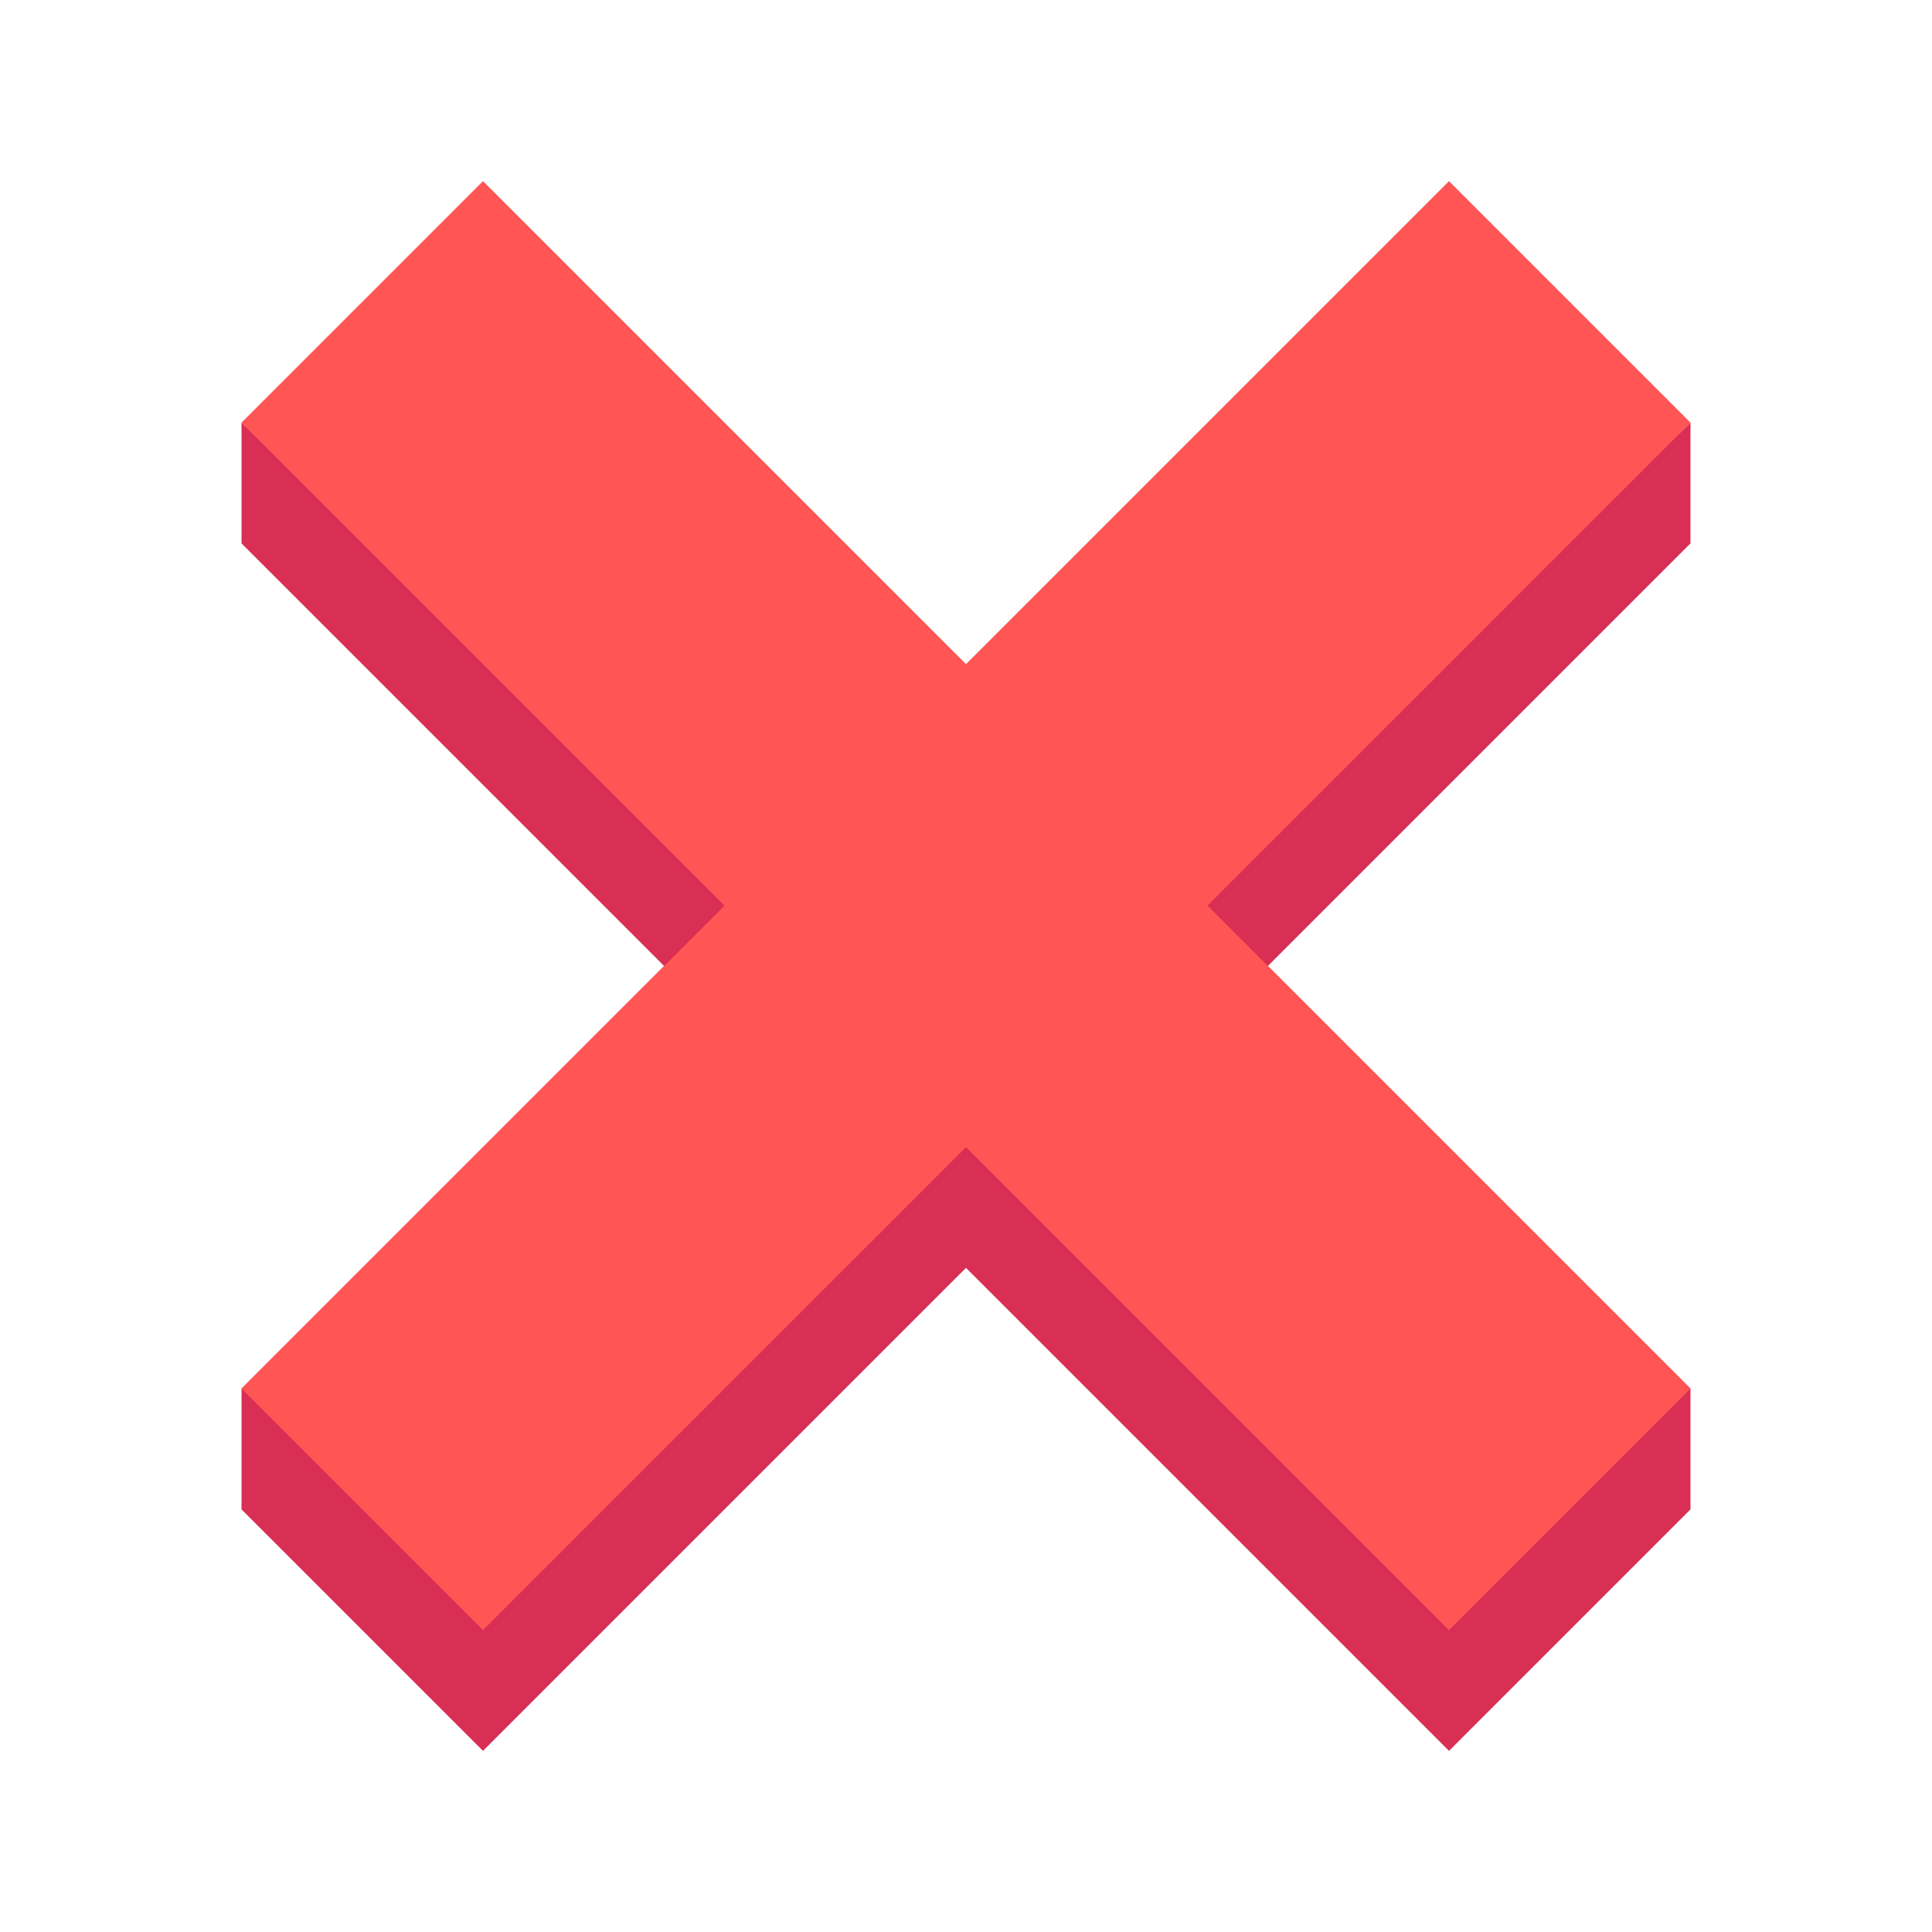 <?xml version="1.0" encoding="UTF-8" standalone="no"?>
<!-- Created with Inkscape (http://www.inkscape.org/) -->

<svg
   version="1.1"
   id="svg2"
   width="64"
   height="64"
   viewBox="0 0 64 64"
   sodipodi:docname="close.svg"
   xml:space="preserve"
   inkscape:version="1.3.1 (91b66b0783, 2023-11-16, custom)"
   xmlns:inkscape="http://www.inkscape.org/namespaces/inkscape"
   xmlns:sodipodi="http://sodipodi.sourceforge.net/DTD/sodipodi-0.dtd"
   xmlns="http://www.w3.org/2000/svg"
   xmlns:svg="http://www.w3.org/2000/svg"><defs
     id="defs6" /><sodipodi:namedview
     id="namedview4"
     pagecolor="#505050"
     bordercolor="#eeeeee"
     borderopacity="1"
     inkscape:showpageshadow="0"
     inkscape:pageopacity="0"
     inkscape:pagecheckerboard="0"
     inkscape:deskcolor="#505050"
     showgrid="true"
     inkscape:zoom="4.6367187"
     inkscape:cx="15.743892"
     inkscape:cy="37.957877"
     inkscape:window-width="3470"
     inkscape:window-height="1440"
     inkscape:window-x="0"
     inkscape:window-y="0"
     inkscape:window-maximized="0"
     inkscape:current-layer="svg2"><inkscape:grid
       type="xygrid"
       id="grid793"
       snapvisiblegridlinesonly="true"
       originx="-672"
       originy="-6"
       spacingy="1"
       spacingx="1"
       units="px"
       visible="true"
       empspacing="4" /></sodipodi:namedview><g
     id="g19"
     transform="translate(-4,-6)"
     inkscape:label="Cancel"
     style="display:inline"><path
       id="path2"
       style="fill:#d92f55;stroke:none;stroke-width:2.286px;stroke-linecap:butt;stroke-linejoin:miter;stroke-opacity:1"
       d="m 12,20 v 4 L 26,38 12,52 v 4 l 8,8 16,-16 16,16 8,-8 V 52 L 46,38 60,24 V 20 L 36,43 Z"
       sodipodi:nodetypes="ccccccccccccccc"
       inkscape:label="X Shadow" /><path
       id="path1-9"
       style="fill:#ff5555;stroke:none;stroke-width:2.286px;stroke-linecap:butt;stroke-linejoin:miter;stroke-opacity:1"
       d="M 20,12 12,20 28,36 12,52 20,60 36,44 52,60 60,52 44,36 60,20 52,12 36,28 Z"
       sodipodi:nodetypes="ccccccccccccc"
       inkscape:label="X" /></g></svg>
